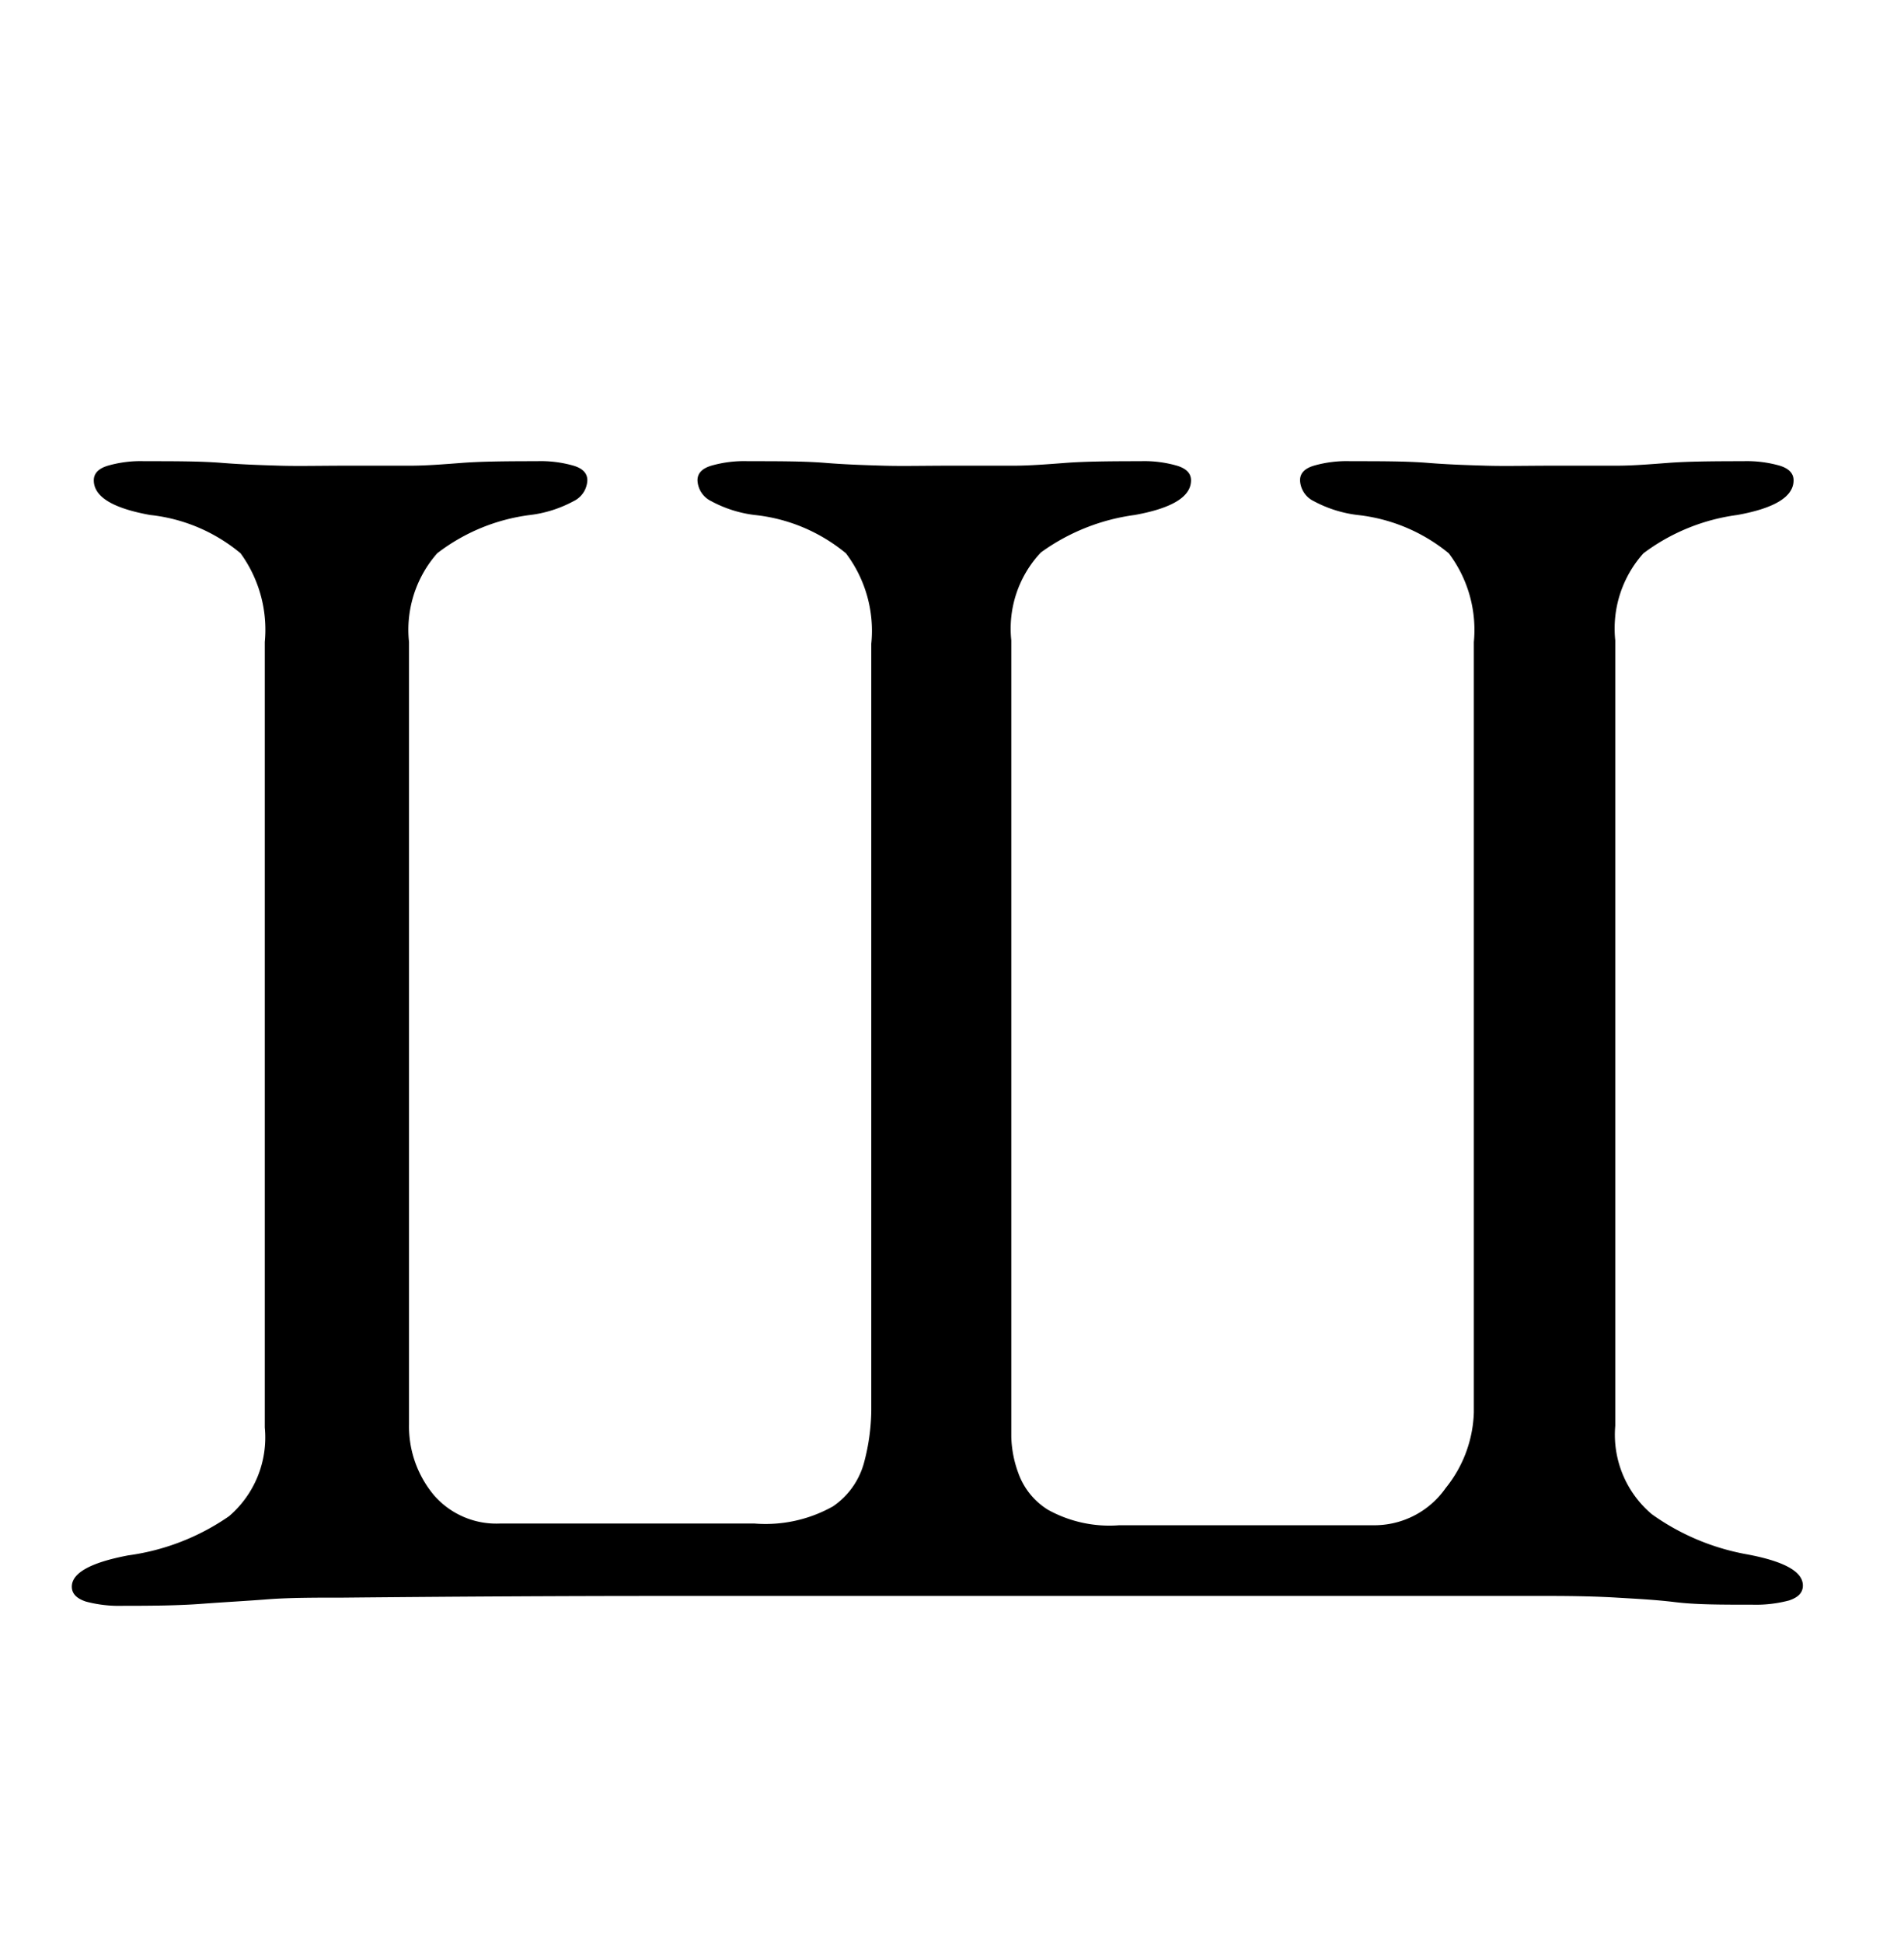 <svg id="Слой_1" data-name="Слой 1" xmlns="http://www.w3.org/2000/svg" viewBox="0 0 67.59 68.96"><title>ш</title><path d="M4.34,57a4.56,4.56,0,0,1-1.29-.15c-.33-.11-.5-.28-.5-.53q0-.73,2-1.11a8.22,8.22,0,0,0,3.58-1.39A3.68,3.68,0,0,0,9.4,50.67V22.79a4.62,4.62,0,0,0-.86-3.15,6,6,0,0,0-3.21-1.36q-2-.36-2-1.23c0-.25.17-.42.5-.52a4.19,4.19,0,0,1,1.29-.16c1.11,0,2,0,2.75.06s1.41.08,2.06.1,1.46,0,2.41,0,1.64,0,2.22,0,1.19-.05,1.85-.1,1.54-.06,2.65-.06a4.21,4.21,0,0,1,1.3.16c.33.1.49.27.49.52a.86.86,0,0,1-.49.74,4.34,4.34,0,0,1-1.54.49,6.8,6.8,0,0,0-3.3,1.36,4.11,4.11,0,0,0-1,3.15V50.55a3.81,3.81,0,0,0,.89,2.53,2.93,2.93,0,0,0,2.32,1h9.06a4.89,4.89,0,0,0,2.78-.61,2.74,2.74,0,0,0,1.11-1.58,7.44,7.44,0,0,0,.25-1.82V22.85a4.56,4.56,0,0,0-.9-3.21,6.07,6.07,0,0,0-3.24-1.36,4.34,4.34,0,0,1-1.54-.49.86.86,0,0,1-.49-.74c0-.25.16-.42.49-.52a4.21,4.21,0,0,1,1.3-.16c1.11,0,2,0,2.74.06s1.41.08,2.07.1,1.46,0,2.4,0,1.65,0,2.22,0,1.2-.05,1.86-.1,1.54-.06,2.65-.06a4.19,4.19,0,0,1,1.29.16c.33.1.5.27.5.52q0,.87-2,1.23a7.33,7.33,0,0,0-3.33,1.33,3.94,3.94,0,0,0-1.05,3.12V51a4,4,0,0,0,.25,1.29,2.53,2.53,0,0,0,1.05,1.3,4.5,4.5,0,0,0,2.53.55h9a3.09,3.09,0,0,0,2.59-1.32,4.48,4.48,0,0,0,1-2.69V22.79a4.51,4.51,0,0,0-.89-3.15,6.14,6.14,0,0,0-3.24-1.36,4.4,4.4,0,0,1-1.55-.49.86.86,0,0,1-.49-.74c0-.25.16-.42.49-.52a4.21,4.21,0,0,1,1.3-.16c1.11,0,2,0,2.74.06s1.41.08,2.07.1,1.46,0,2.41,0,1.64,0,2.22,0,1.19-.05,1.85-.1,1.54-.06,2.65-.06a4.26,4.26,0,0,1,1.3.16c.32.1.49.27.49.52q0,.87-2,1.23a7.11,7.11,0,0,0-3.33,1.36,4,4,0,0,0-1,3.09V50.61a3.69,3.69,0,0,0,1.3,3.14A8.33,8.33,0,0,0,62,55.17c1.35.25,2,.62,2,1.11,0,.25-.16.42-.49.53a4.59,4.59,0,0,1-1.3.15c-1.11,0-2,0-2.74-.09s-1.41-.12-2.07-.16-1.46-.06-2.4-.06q-6.24,0-11.38,0l-10.09,0h-10q-5.13,0-11.35.06c-1,0-1.92,0-2.69.06s-1.54.1-2.34.16S5.45,57,4.34,57Z"/></svg>